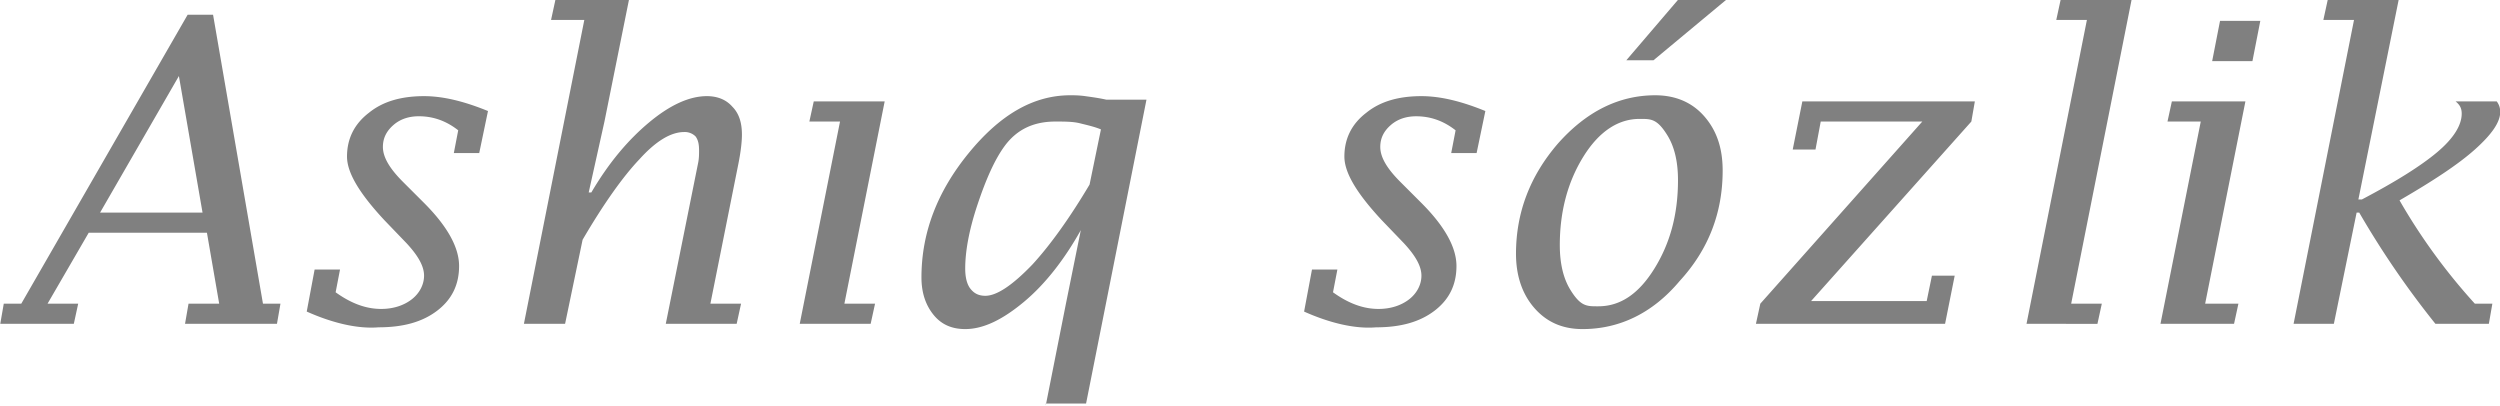 <svg xmlns="http://www.w3.org/2000/svg" xml:space="preserve" viewBox="0 0 112.2 18.2"><style>.st1{fill:gray}</style><path d="m3.981 10.446-1.847 3.183h1.375l-.196.904H.012l.157-.904h.786L8.422.66h1.14l2.24 12.969h.785l-.157.904H8.304l.157-.904h1.376l-.55-3.183zm.51-.904H9.09l-1.061-6.13zM13.766 13.983l.354-1.887h1.14l-.197 1.022c.708.51 1.376.747 2.044.747.55 0 1.022-.158 1.375-.433s.55-.668.55-1.06c0-.433-.275-.905-.785-1.455l-.983-1.022c-1.1-1.179-1.69-2.122-1.69-2.868 0-.786.315-1.454.983-1.965.628-.511 1.454-.747 2.476-.747.864 0 1.807.236 2.868.668l-.393 1.886h-1.14l.197-1.021c-.55-.433-1.14-.63-1.768-.63-.433 0-.826.119-1.14.394s-.472.59-.472.982c0 .472.315.983.904 1.572l.944.943c1.06 1.062 1.571 2.005 1.571 2.83s-.314 1.493-.982 2.004-1.533.747-2.633.747c-.943.079-2.083-.197-3.223-.707M23.513 14.533 26.224.896h-1.493l.196-.904h3.301l-1.1 5.463-.707 3.183h.118c.786-1.336 1.65-2.358 2.593-3.144s1.808-1.179 2.594-1.179c.472 0 .865.157 1.14.472.314.314.432.746.432 1.257 0 .275-.04.708-.157 1.297l-1.258 6.288h1.376l-.197.904H29.88l1.454-7.231c.04-.197.04-.393.04-.55 0-.276-.04-.472-.158-.63a.68.68 0 0 0-.51-.196c-.59 0-1.258.393-2.005 1.219-.747.786-1.611 2.004-2.554 3.615l-.786 3.773zM35.892 14.533 37.7 5.455h-1.376l.197-.904h3.183l-1.808 9.078h1.376l-.197.904zM46.935 18.188l.904-4.56.668-3.3c-.747 1.336-1.611 2.436-2.555 3.222s-1.807 1.219-2.633 1.219c-.59 0-1.06-.197-1.414-.63s-.55-.982-.55-1.69c0-2.003.707-3.85 2.122-5.58s2.908-2.593 4.558-2.593c.157 0 .393 0 .668.039s.59.079.943.157h1.808L48.743 18.11h-1.808zM48.9 8.284l.51-2.476c-.274-.118-.628-.196-.943-.275s-.707-.078-1.1-.078c-.982 0-1.729.353-2.28 1.1-.432.59-.825 1.454-1.218 2.633s-.55 2.122-.55 2.869c0 .393.079.707.236.904s.354.314.668.314q.766 0 2.122-1.415c.826-.903 1.69-2.122 2.555-3.576M58.528 13.983l.354-1.887h1.14l-.197 1.022c.707.51 1.375.747 2.043.747.55 0 1.022-.158 1.376-.433s.55-.668.55-1.06c0-.433-.275-.905-.786-1.455l-.982-1.022c-1.1-1.179-1.69-2.122-1.69-2.868 0-.786.314-1.454.982-1.965.629-.511 1.454-.747 2.476-.747.865 0 1.808.236 2.869.668L66.27 6.87h-1.14l.197-1.021c-.55-.433-1.14-.63-1.769-.63-.432 0-.825.119-1.14.394s-.471.59-.471.982c0 .472.314.983.904 1.572l.943.943c1.061 1.062 1.572 2.005 1.572 2.83s-.314 1.493-.982 2.004-1.533.747-2.633.747c-.944.079-2.083-.197-3.223-.707M71.025 14.769c-.904 0-1.611-.315-2.161-.944s-.826-1.454-.826-2.436q0-2.77 1.887-4.952c1.257-1.415 2.711-2.161 4.362-2.161.904 0 1.65.314 2.2.943s.826 1.415.826 2.436c0 1.887-.629 3.537-1.926 4.952-1.218 1.454-2.711 2.162-4.362 2.162m.707-1.022c.983 0 1.808-.55 2.516-1.69s1.06-2.437 1.06-3.97q0-1.238-.47-2.004c-.47-.766-.748-.746-1.258-.746-.944 0-1.808.55-2.516 1.69s-1.06 2.475-1.06 3.969q0 1.237.47 2.004c.47.767.748.747 1.258.747M75.31-.008h2.161l-3.262 2.712H72.99zM78.806 14.533l.197-.904 7.27-8.174h-4.559l-.235 1.257h-1.022l.432-2.161h7.742l-.157.904-7.192 8.056h5.188l.235-1.14h1.022l-.432 2.162zM90.95 14.533 93.66.896h-1.375l.196-.904h3.184L92.954 13.63h1.375l-.196.904zM96.962 14.533l1.808-9.078h-1.493l.196-.904h3.301l-1.807 9.078h1.493l-.196.904zm2.32-11.79.353-1.808h1.808l-.354 1.808zM102.936 14.533 105.648.896h-1.376l.197-.904h3.183l-1.808 8.96h.157c1.494-.786 2.633-1.493 3.38-2.122s1.1-1.218 1.1-1.729c0-.236-.078-.393-.275-.55h1.847a.76.76 0 0 1 .157.471c0 .472-.393 1.022-1.14 1.69s-1.886 1.415-3.379 2.28a26.6 26.6 0 0 0 3.38 4.637h.786l-.157.904h-2.398a40 40 0 0 1-3.419-4.991h-.118l-1.021 4.99z" class="st1"/></svg>
